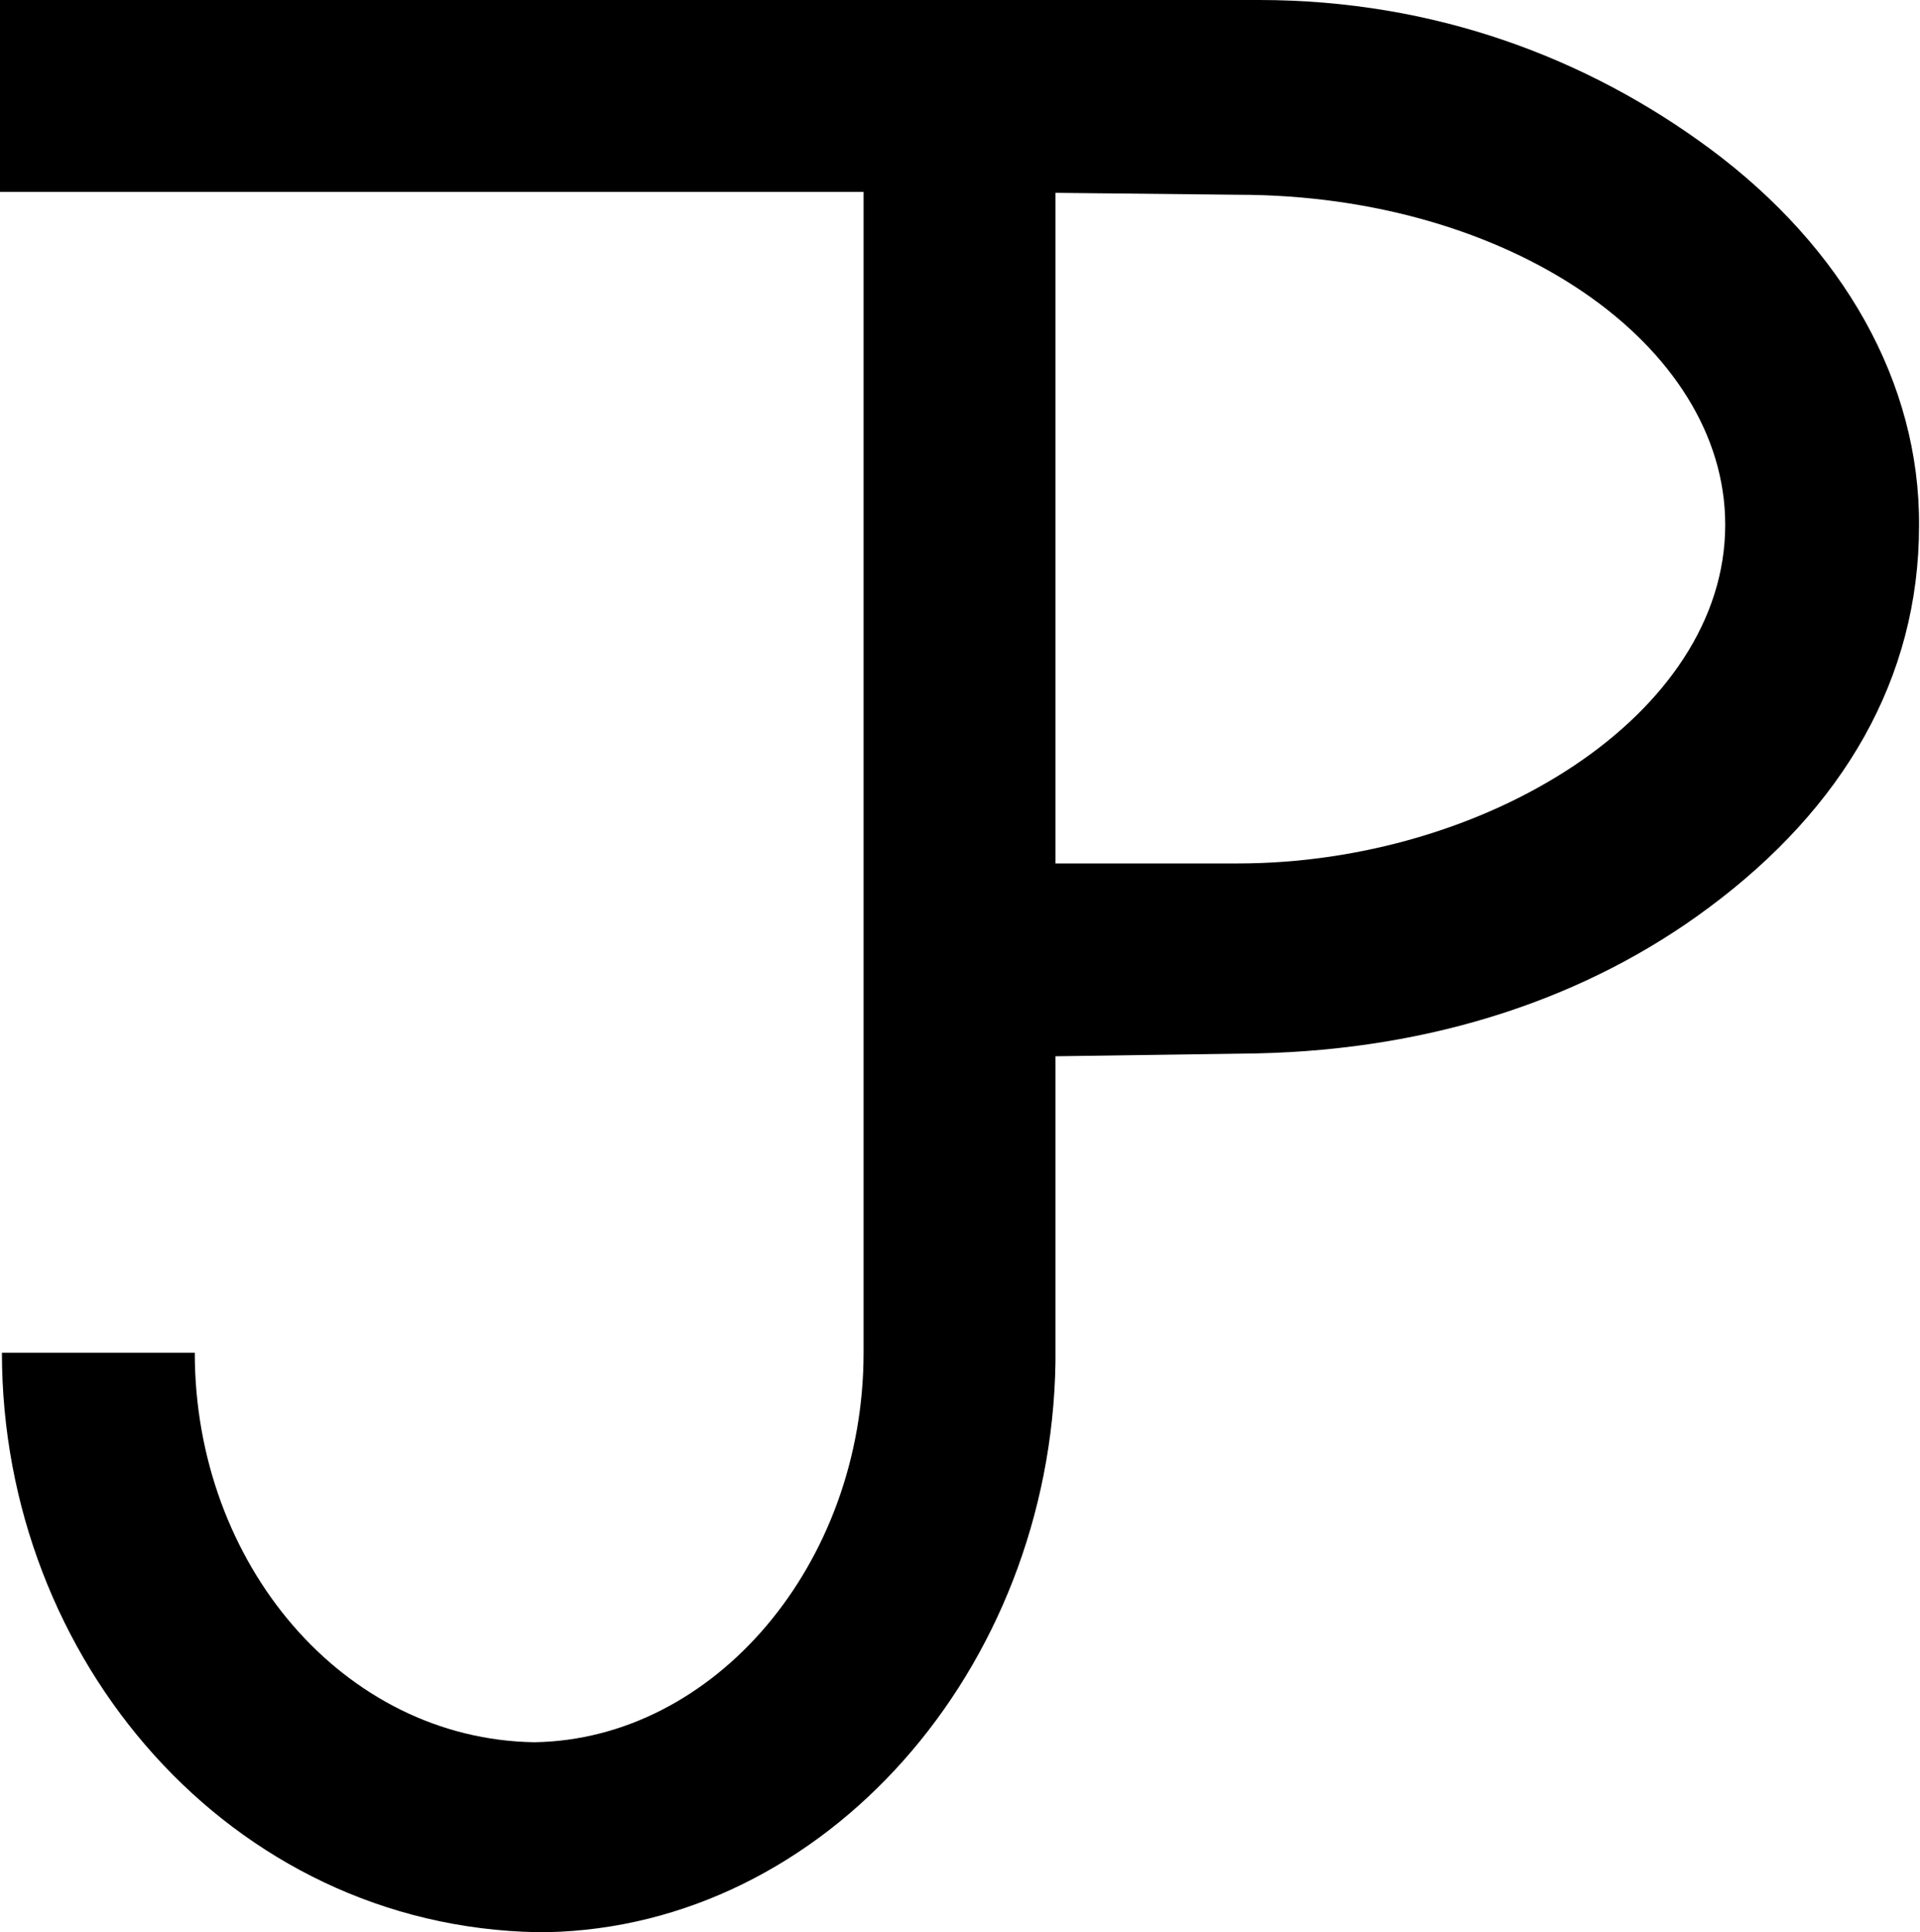 <svg version="1.1" xmlns="http://www.w3.org/2000/svg" xmlns:xlink="http://www.w3.org/1999/xlink" x="0px" y="0px" viewBox="0 0 200.1 201.4" enable-background="new 0 0 200.1 201.4" xml:space="preserve">
  <style>
    path { fill: #000000; }
    @media (prefers-color-scheme: dark) {
      path { fill: #ffffff; }
    }
  </style>
  <g id="guides"></g>
  <g id="Layer_2">
    <path d="M178.2,15.5C165.5,6.1,149.6,0,131.2,0H0v20h90v121l0,0c0,22-15.5,40.3-34.3,40.6 C35.8,181.3,20.3,163,20.3,141H0.2c0,32,23.8,59.8,55.8,60.4v0c0,0,0.3,0,0.5,0c0.2,0-0.5,0,0.5,0v0c29-0.6,52.5-27.4,53-59.4l0,0 v-31.9l21-0.3c18.4-0.4,34.5-5.8,47.1-15.2c14-10.4,21.9-23.9,21.9-39.8C200.1,39.9,192.1,25.8,178.2,15.5z M129,90L129,90h-19 V20.1l19,0.2c28.3,0,50.8,15.6,50.8,34.4C179.8,74.6,154.7,90,129,90z"></path>
  </g>
</svg>